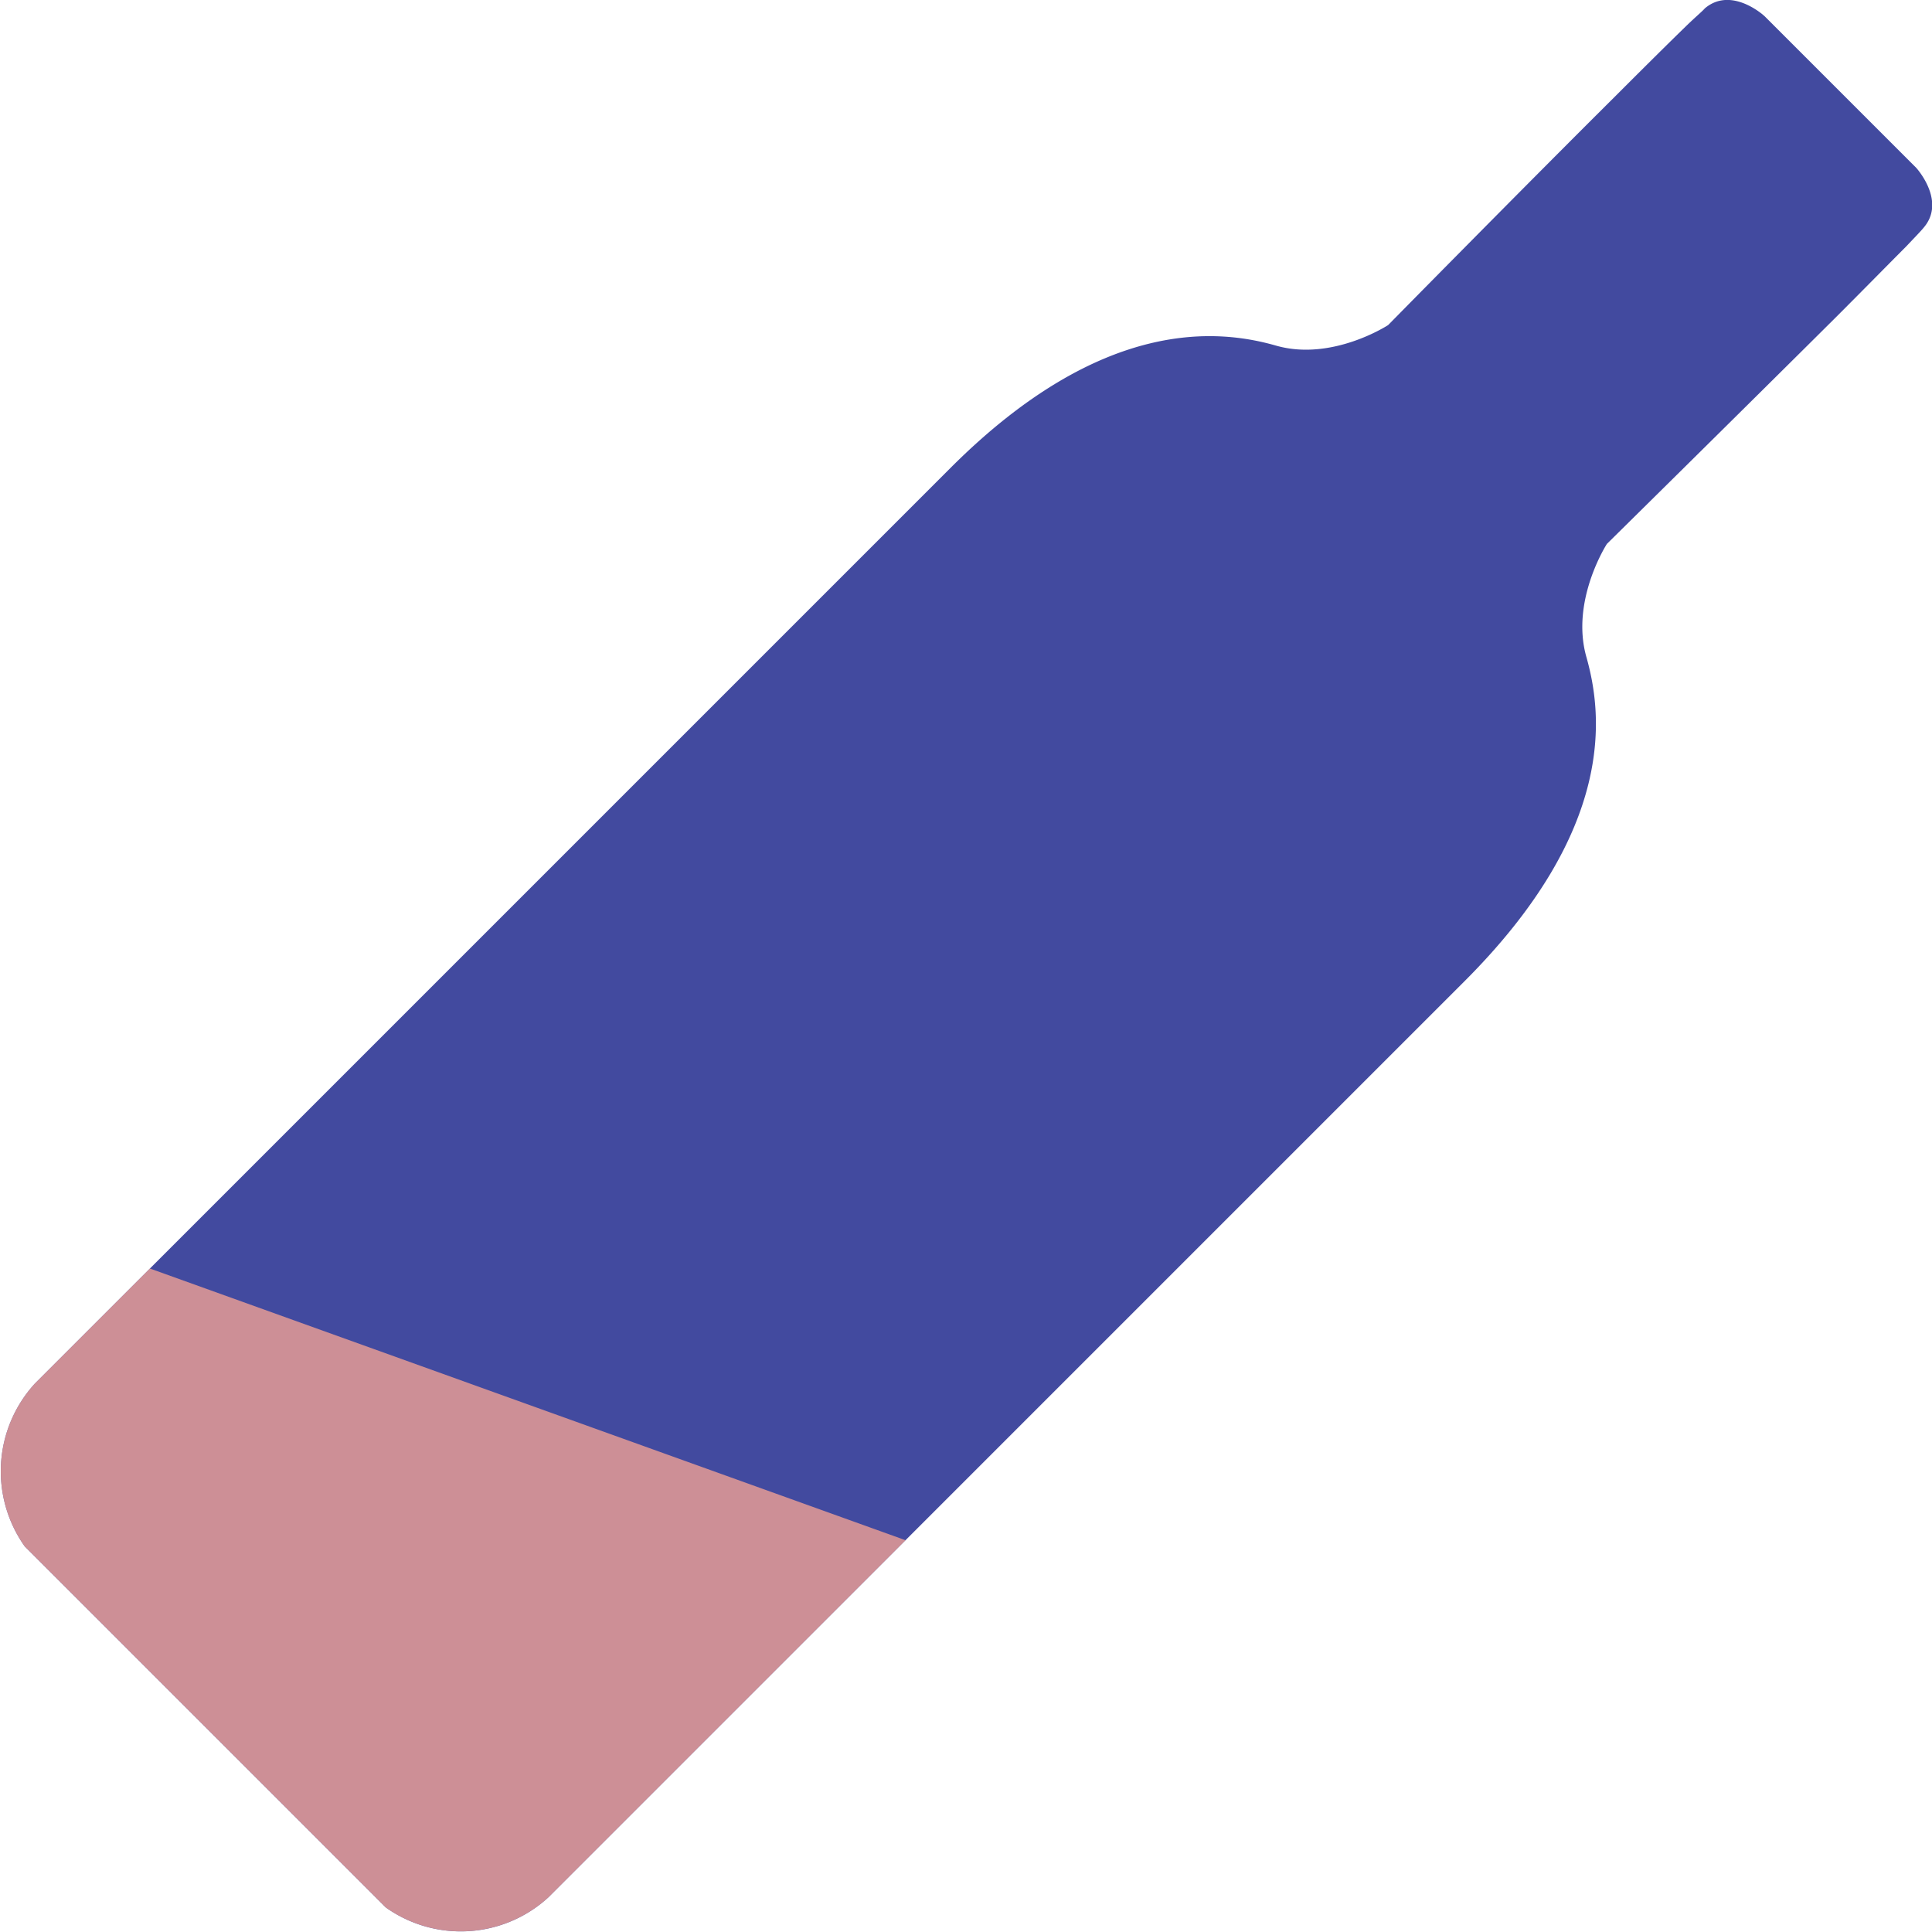 <svg xmlns="http://www.w3.org/2000/svg" viewBox="0 0 114.7 114.71"><defs><style>.cls-1{fill:#424a9f;}.cls-2{fill:#f8a593;opacity:0.76;isolation:isolate;}</style></defs><g id="Layer_2" data-name="Layer 2"><g id="Layer_1-2" data-name="Layer 1"><path class="cls-1" d="M86.93,58.27,32.57,112.63a7.69,7.69,0,0,1-9.67.61L1.47,91.81a7.71,7.71,0,0,1,.61-9.68L56.43,27.78c9.06-9.06,16-8.21,19.33-7.26s6.65-1.22,6.65-1.22,7.87-8,13.46-13.56c1.72-1.72,3.22-3.21,4.21-4.17.55-.54,1-.91,1.13-1.07,1.33-1.13,2.91-.06,3.41.34l.15.13,9,9c.2.23,1.71,2.05.44,3.54-.15.19-.53.58-1.06,1.14-1,1-2.46,2.49-4.18,4.21C103.38,24.42,95.4,32.29,95.4,32.29S93.23,35.64,94.18,39,96,49.21,86.93,58.27Z"/><path class="cls-2" d="M53.76,91.44,32.57,112.63a7.7,7.7,0,0,1-9.67.61L1.47,91.81a7.71,7.71,0,0,1,.61-9.68L8.9,75.31Z"/></g></g></svg>